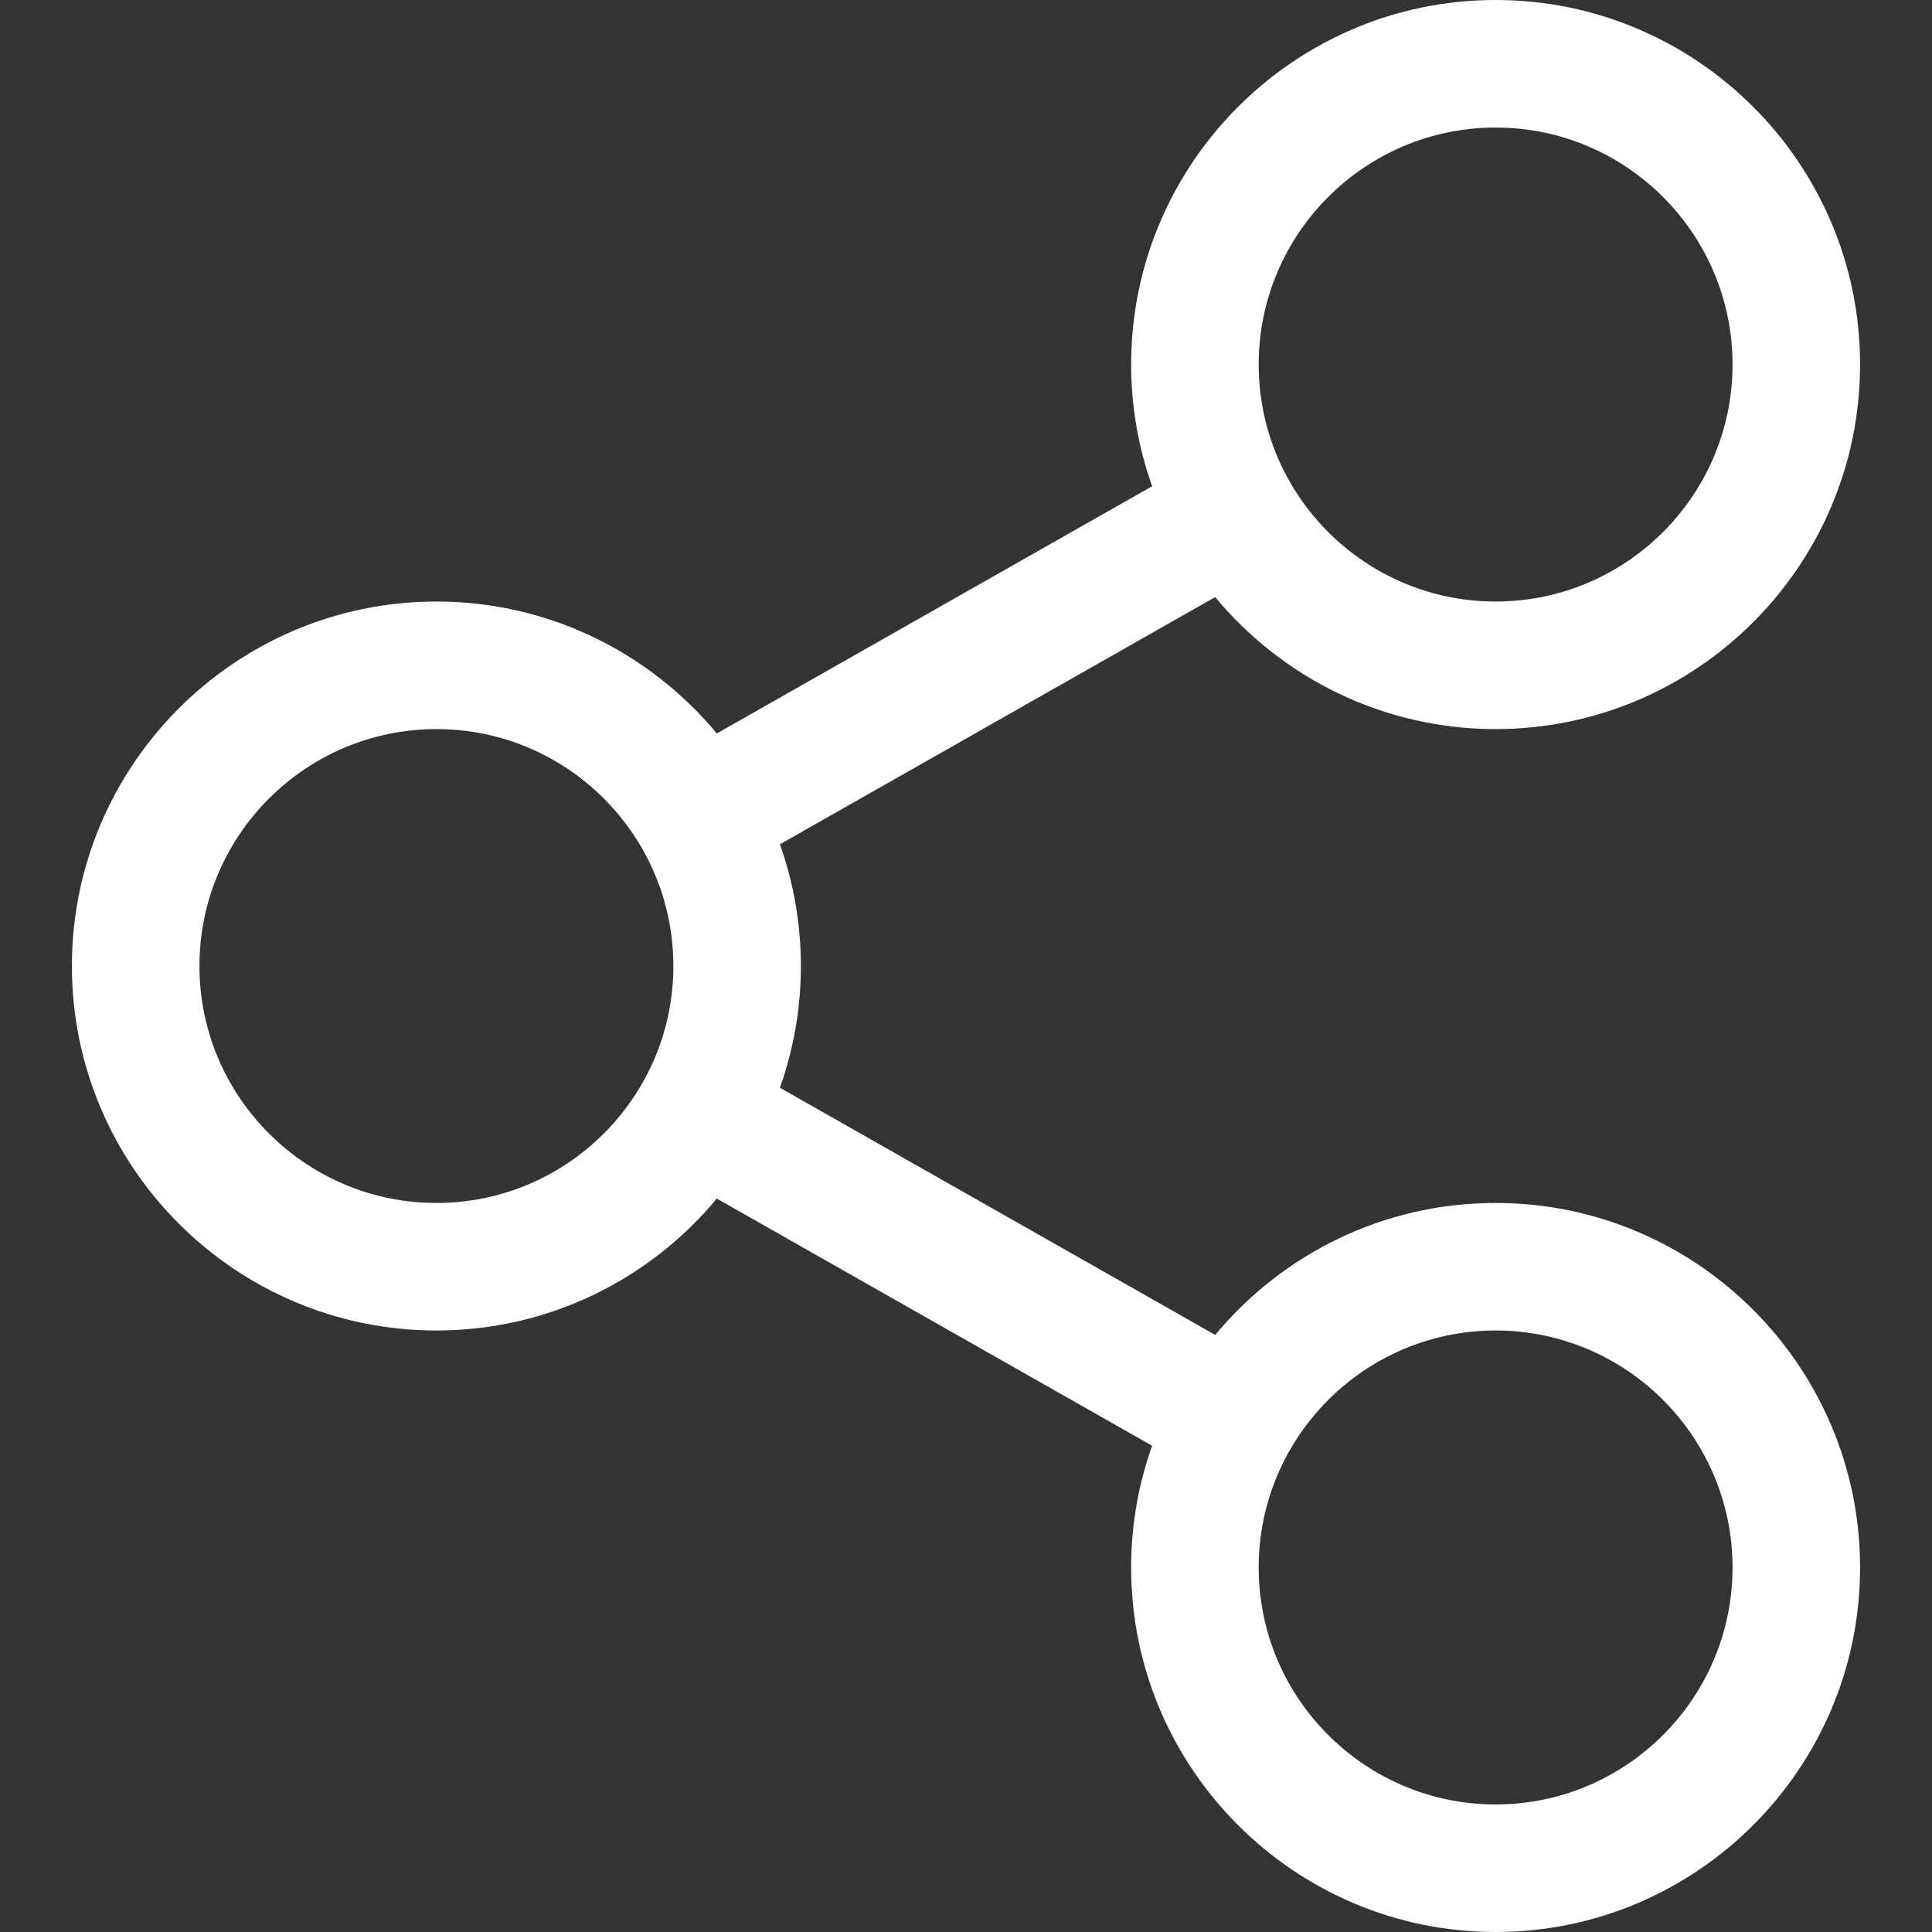 <?xml version="1.0" encoding="iso-8859-1"?>
<!-- Generator: Adobe Illustrator 18.0.0, SVG Export Plug-In . SVG Version: 6.00 Build 0)  -->
<!DOCTYPE svg PUBLIC "-//W3C//DTD SVG 1.1//EN" "http://www.w3.org/Graphics/SVG/1.1/DTD/svg11.dtd">
<svg version="1.1" fill="#fffffe" id="Capa_1" xmlns="http://www.w3.org/2000/svg" xmlns:xlink="http://www.w3.org/1999/xlink" x="0px" y="0px"
	 viewBox="0 0 227.216 227.216" style="enable-background:new 0 0 227.216 227.216;" xml:space="preserve">
<rect x="0" y="0" width="227.216" height="227.216" fill="#333333" stroke="none"/>
<path d="M175.897,141.476c-13.249,0-25.11,6.044-32.98,15.518l-51.194-29.066c1.592-4.48,2.467-9.297,2.467-14.317
	c0-5.019-0.875-9.836-2.467-14.316l51.19-29.073c7.869,9.477,19.732,15.523,32.982,15.523c23.634,0,42.862-19.235,42.862-42.879
	C218.759,19.229,199.531,0,175.897,0C152.26,0,133.03,19.229,133.03,42.865c0,5.02,0.874,9.838,2.467,14.319L84.304,86.258
	c-7.869-9.472-19.729-15.514-32.975-15.514c-23.64,0-42.873,19.229-42.873,42.866c0,23.636,19.233,42.865,42.873,42.865
	c13.246,0,25.105-6.042,32.974-15.513l51.194,29.067c-1.593,4.481-2.468,9.3-2.468,14.321c0,23.636,19.23,42.865,42.867,42.865
	c23.634,0,42.862-19.23,42.862-42.865C218.759,160.71,199.531,141.476,175.897,141.476z M175.897,15
	c15.363,0,27.862,12.5,27.862,27.865c0,15.373-12.499,27.879-27.862,27.879c-15.366,0-27.867-12.506-27.867-27.879
	C148.03,27.5,160.531,15,175.897,15z M51.33,141.476c-15.369,0-27.873-12.501-27.873-27.865c0-15.366,12.504-27.866,27.873-27.866
	c15.363,0,27.861,12.5,27.861,27.866C79.191,128.975,66.692,141.476,51.33,141.476z M175.897,212.216
	c-15.366,0-27.867-12.501-27.867-27.865c0-15.37,12.501-27.875,27.867-27.875c15.363,0,27.862,12.505,27.862,27.875
	C203.759,199.715,191.26,212.216,175.897,212.216z"/>
<g>
</g>
<g>
</g>
<g>
</g>
<g>
</g>
<g>
</g>
<g>
</g>
<g>
</g>
<g>
</g>
<g>
</g>
<g>
</g>
<g>
</g>
<g>
</g>
<g>
</g>
<g>
</g>
<g>
</g>
</svg>
